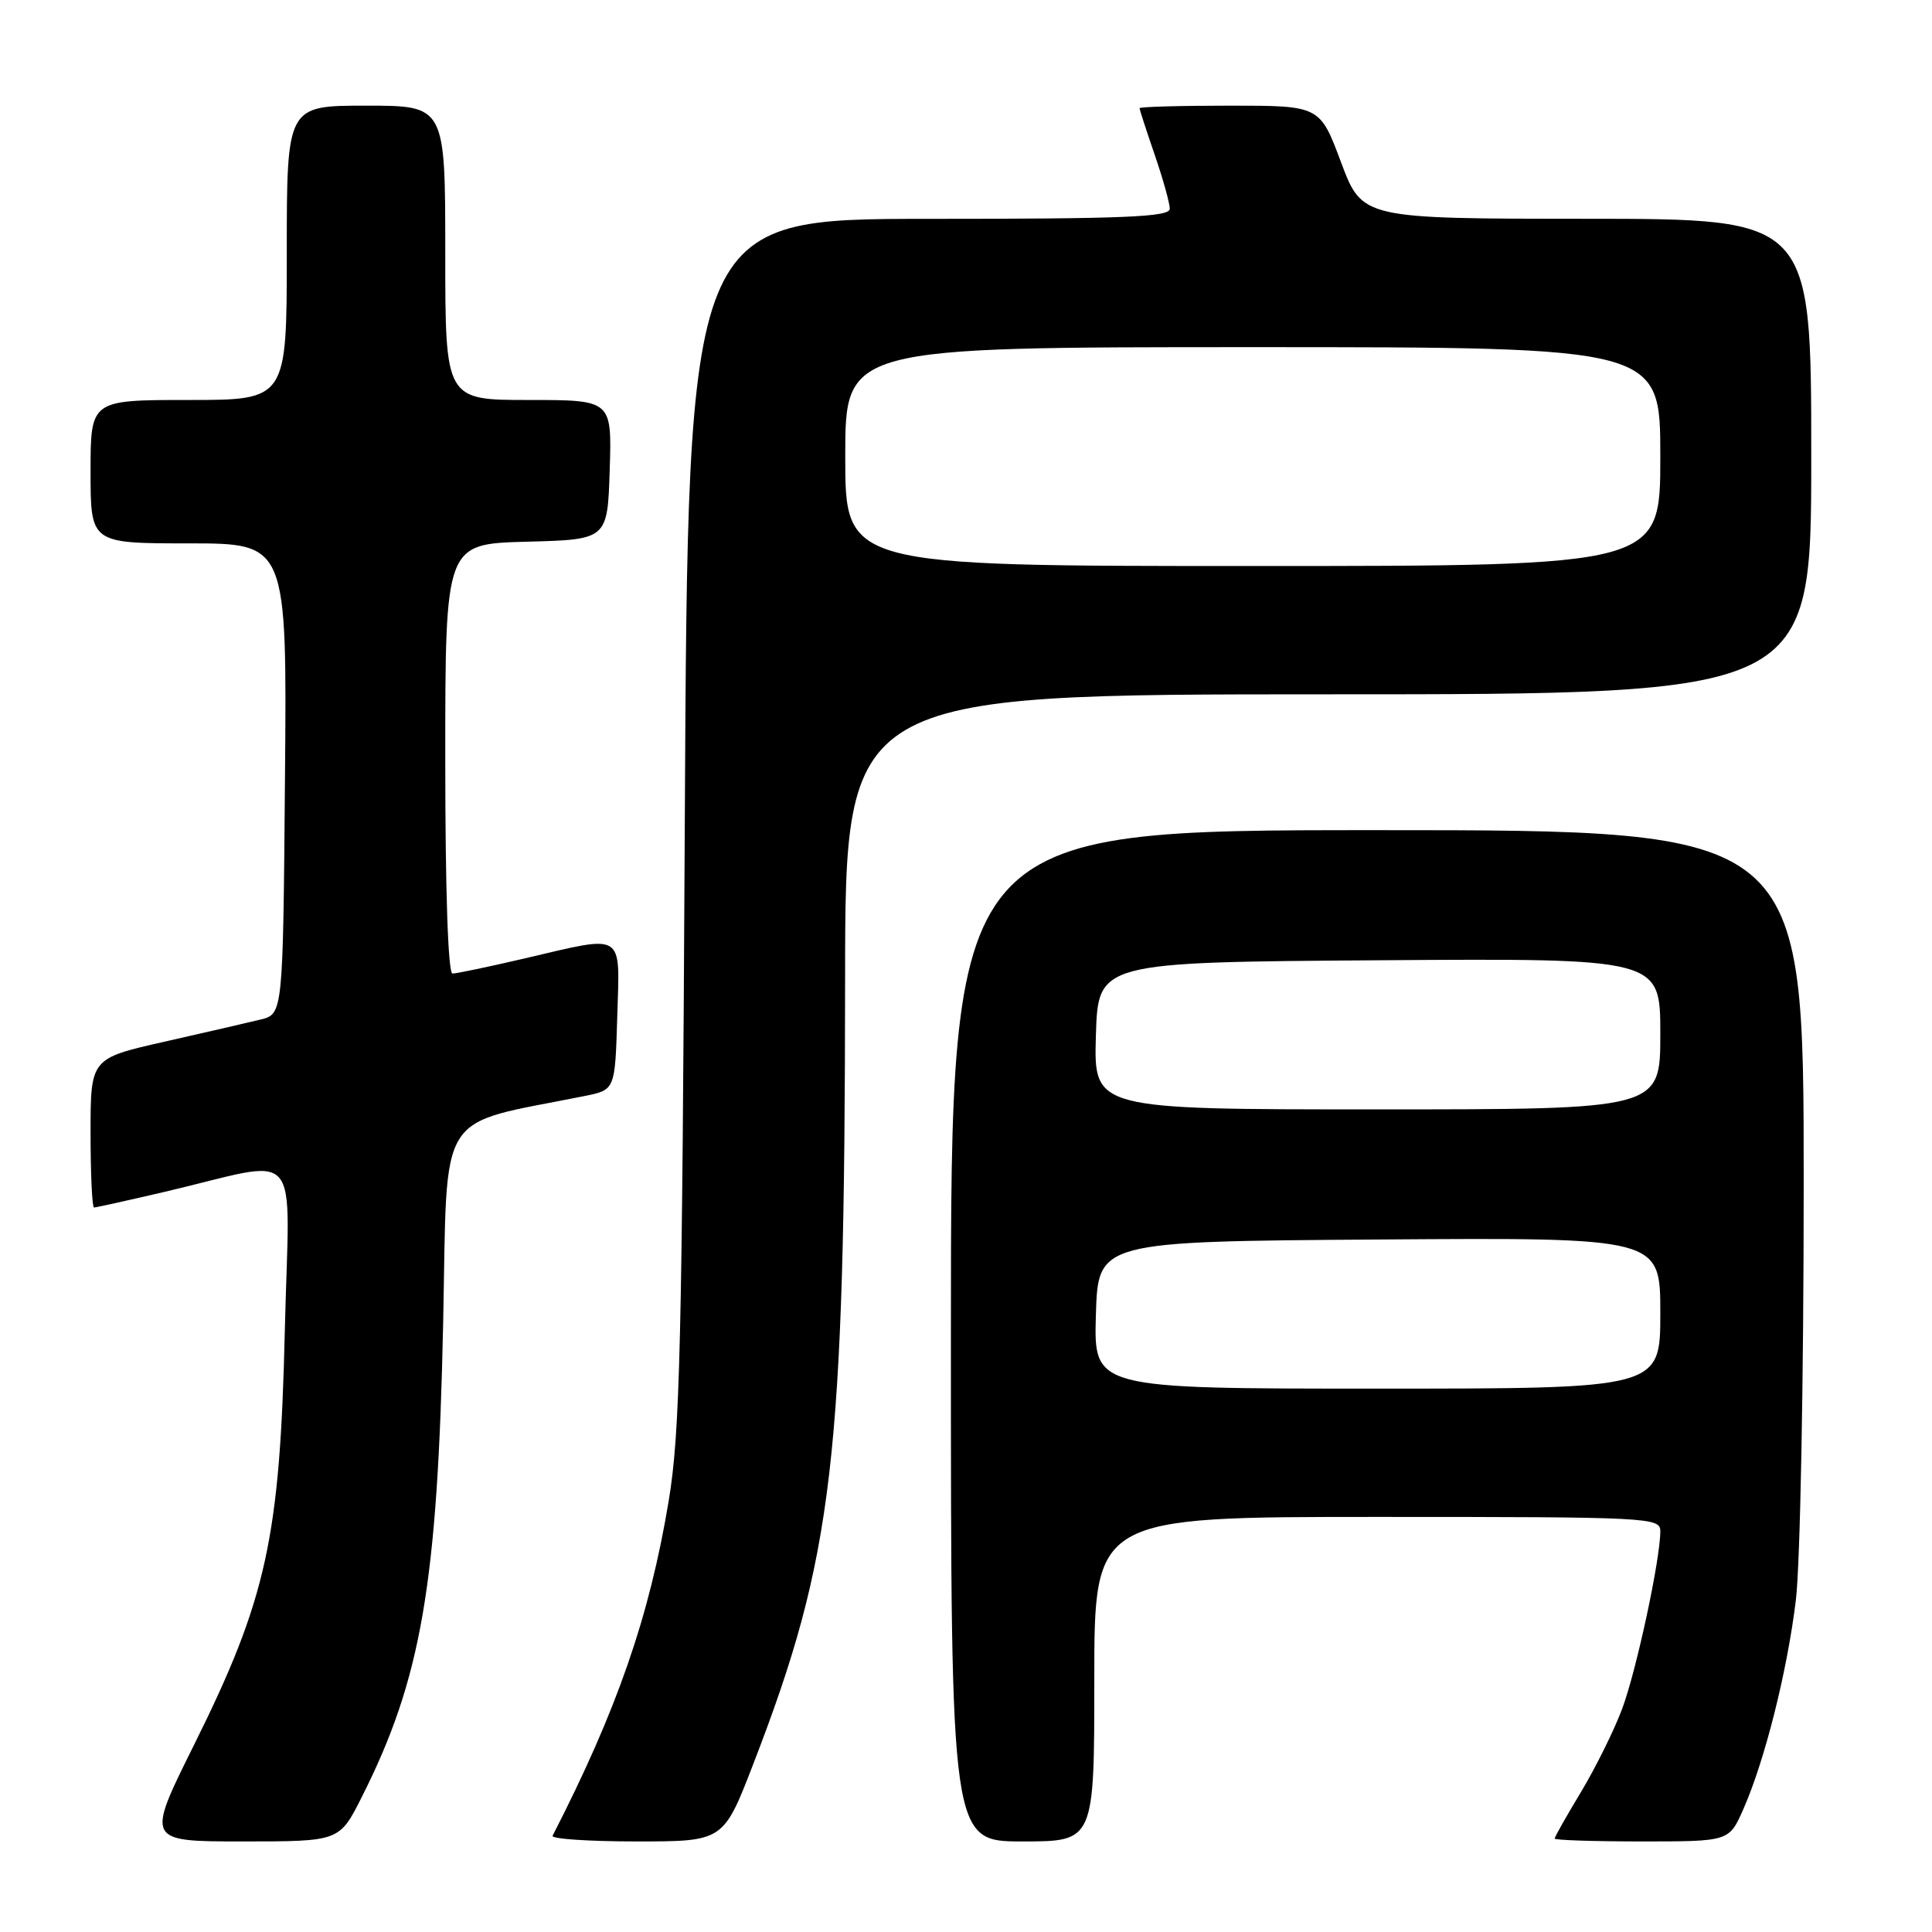 <?xml version="1.0" encoding="UTF-8" standalone="no"?>
<!DOCTYPE svg PUBLIC "-//W3C//DTD SVG 1.1//EN" "http://www.w3.org/Graphics/SVG/1.1/DTD/svg11.dtd" >
<svg xmlns="http://www.w3.org/2000/svg" xmlns:xlink="http://www.w3.org/1999/xlink" version="1.1" viewBox="0 0 256 256">
 <g >
 <path fill="currentColor"
d=" M 47.92 238.15 C 55.83 222.49 58.00 209.88 58.72 175.32 C 59.32 146.42 57.57 149.23 77.50 145.22 C 81.50 144.41 81.50 144.41 81.79 134.71 C 82.12 123.34 82.95 123.86 69.50 127.00 C 64.78 128.10 60.49 129.00 59.96 129.00 C 59.37 129.00 59.00 118.08 59.00 100.53 C 59.00 72.07 59.00 72.07 69.75 71.78 C 80.50 71.50 80.50 71.50 80.79 62.25 C 81.08 53.00 81.08 53.00 70.04 53.00 C 59.00 53.00 59.00 53.00 59.00 33.50 C 59.00 14.00 59.00 14.00 48.50 14.00 C 38.00 14.00 38.00 14.00 38.00 33.50 C 38.00 53.00 38.00 53.00 25.00 53.00 C 12.00 53.00 12.00 53.00 12.00 62.50 C 12.00 72.00 12.00 72.00 25.01 72.00 C 38.03 72.00 38.03 72.00 37.76 103.19 C 37.50 134.37 37.50 134.37 34.50 135.10 C 32.85 135.50 27.11 136.83 21.75 138.04 C 12.00 140.25 12.00 140.25 12.00 150.12 C 12.00 155.56 12.21 160.00 12.46 160.00 C 12.71 160.00 16.88 159.08 21.71 157.95 C 40.47 153.57 38.33 151.11 37.74 176.33 C 37.10 203.81 35.34 211.83 25.69 231.25 C 19.35 244.00 19.35 244.00 32.16 244.00 C 44.97 244.00 44.97 244.00 47.92 238.15 Z  M 99.81 233.75 C 110.45 206.19 111.94 193.45 111.98 129.75 C 112.00 92.00 112.00 92.00 176.00 92.00 C 240.00 92.00 240.00 92.00 240.00 60.50 C 240.00 29.00 240.00 29.00 210.25 28.99 C 180.50 28.98 180.50 28.98 177.69 21.49 C 174.89 14.00 174.89 14.00 162.94 14.00 C 156.37 14.00 151.00 14.15 151.00 14.34 C 151.00 14.53 151.90 17.30 153.00 20.50 C 154.10 23.70 155.00 26.92 155.00 27.66 C 155.00 28.75 149.13 29.00 123.07 29.00 C 91.15 29.00 91.15 29.00 90.74 108.75 C 90.38 178.41 90.11 189.82 88.60 198.91 C 86.05 214.24 81.75 226.62 73.22 243.25 C 73.01 243.66 78.01 244.00 84.34 244.00 C 95.85 244.00 95.85 244.00 99.81 233.75 Z  M 145.00 222.50 C 145.00 201.00 145.00 201.00 182.50 201.00 C 218.60 201.00 220.00 201.07 220.00 202.89 C 220.00 206.64 216.83 221.38 214.94 226.44 C 213.87 229.29 211.42 234.24 209.50 237.43 C 207.57 240.63 206.00 243.41 206.00 243.62 C 206.00 243.83 211.20 244.00 217.56 244.00 C 229.11 244.00 229.11 244.00 230.99 239.75 C 233.83 233.33 236.81 221.50 237.96 212.03 C 238.54 207.29 239.00 182.92 239.00 156.78 C 239.00 110.00 239.00 110.00 182.50 110.00 C 126.00 110.00 126.00 110.00 126.00 177.00 C 126.00 244.00 126.00 244.00 135.50 244.00 C 145.00 244.00 145.00 244.00 145.00 222.50 Z  M 112.00 60.50 C 112.00 46.00 112.00 46.00 166.00 46.00 C 220.00 46.00 220.00 46.00 220.00 60.50 C 220.00 75.00 220.00 75.00 166.00 75.00 C 112.00 75.00 112.00 75.00 112.00 60.50 Z  M 145.21 174.25 C 145.50 164.50 145.50 164.50 182.75 164.24 C 220.00 163.98 220.00 163.98 220.00 173.99 C 220.00 184.00 220.00 184.00 182.46 184.00 C 144.93 184.00 144.93 184.00 145.21 174.25 Z  M 145.21 137.25 C 145.50 127.50 145.50 127.50 182.75 127.24 C 220.00 126.98 220.00 126.98 220.00 136.99 C 220.00 147.00 220.00 147.00 182.46 147.00 C 144.93 147.00 144.93 147.00 145.21 137.25 Z "/>
</g>
</svg>